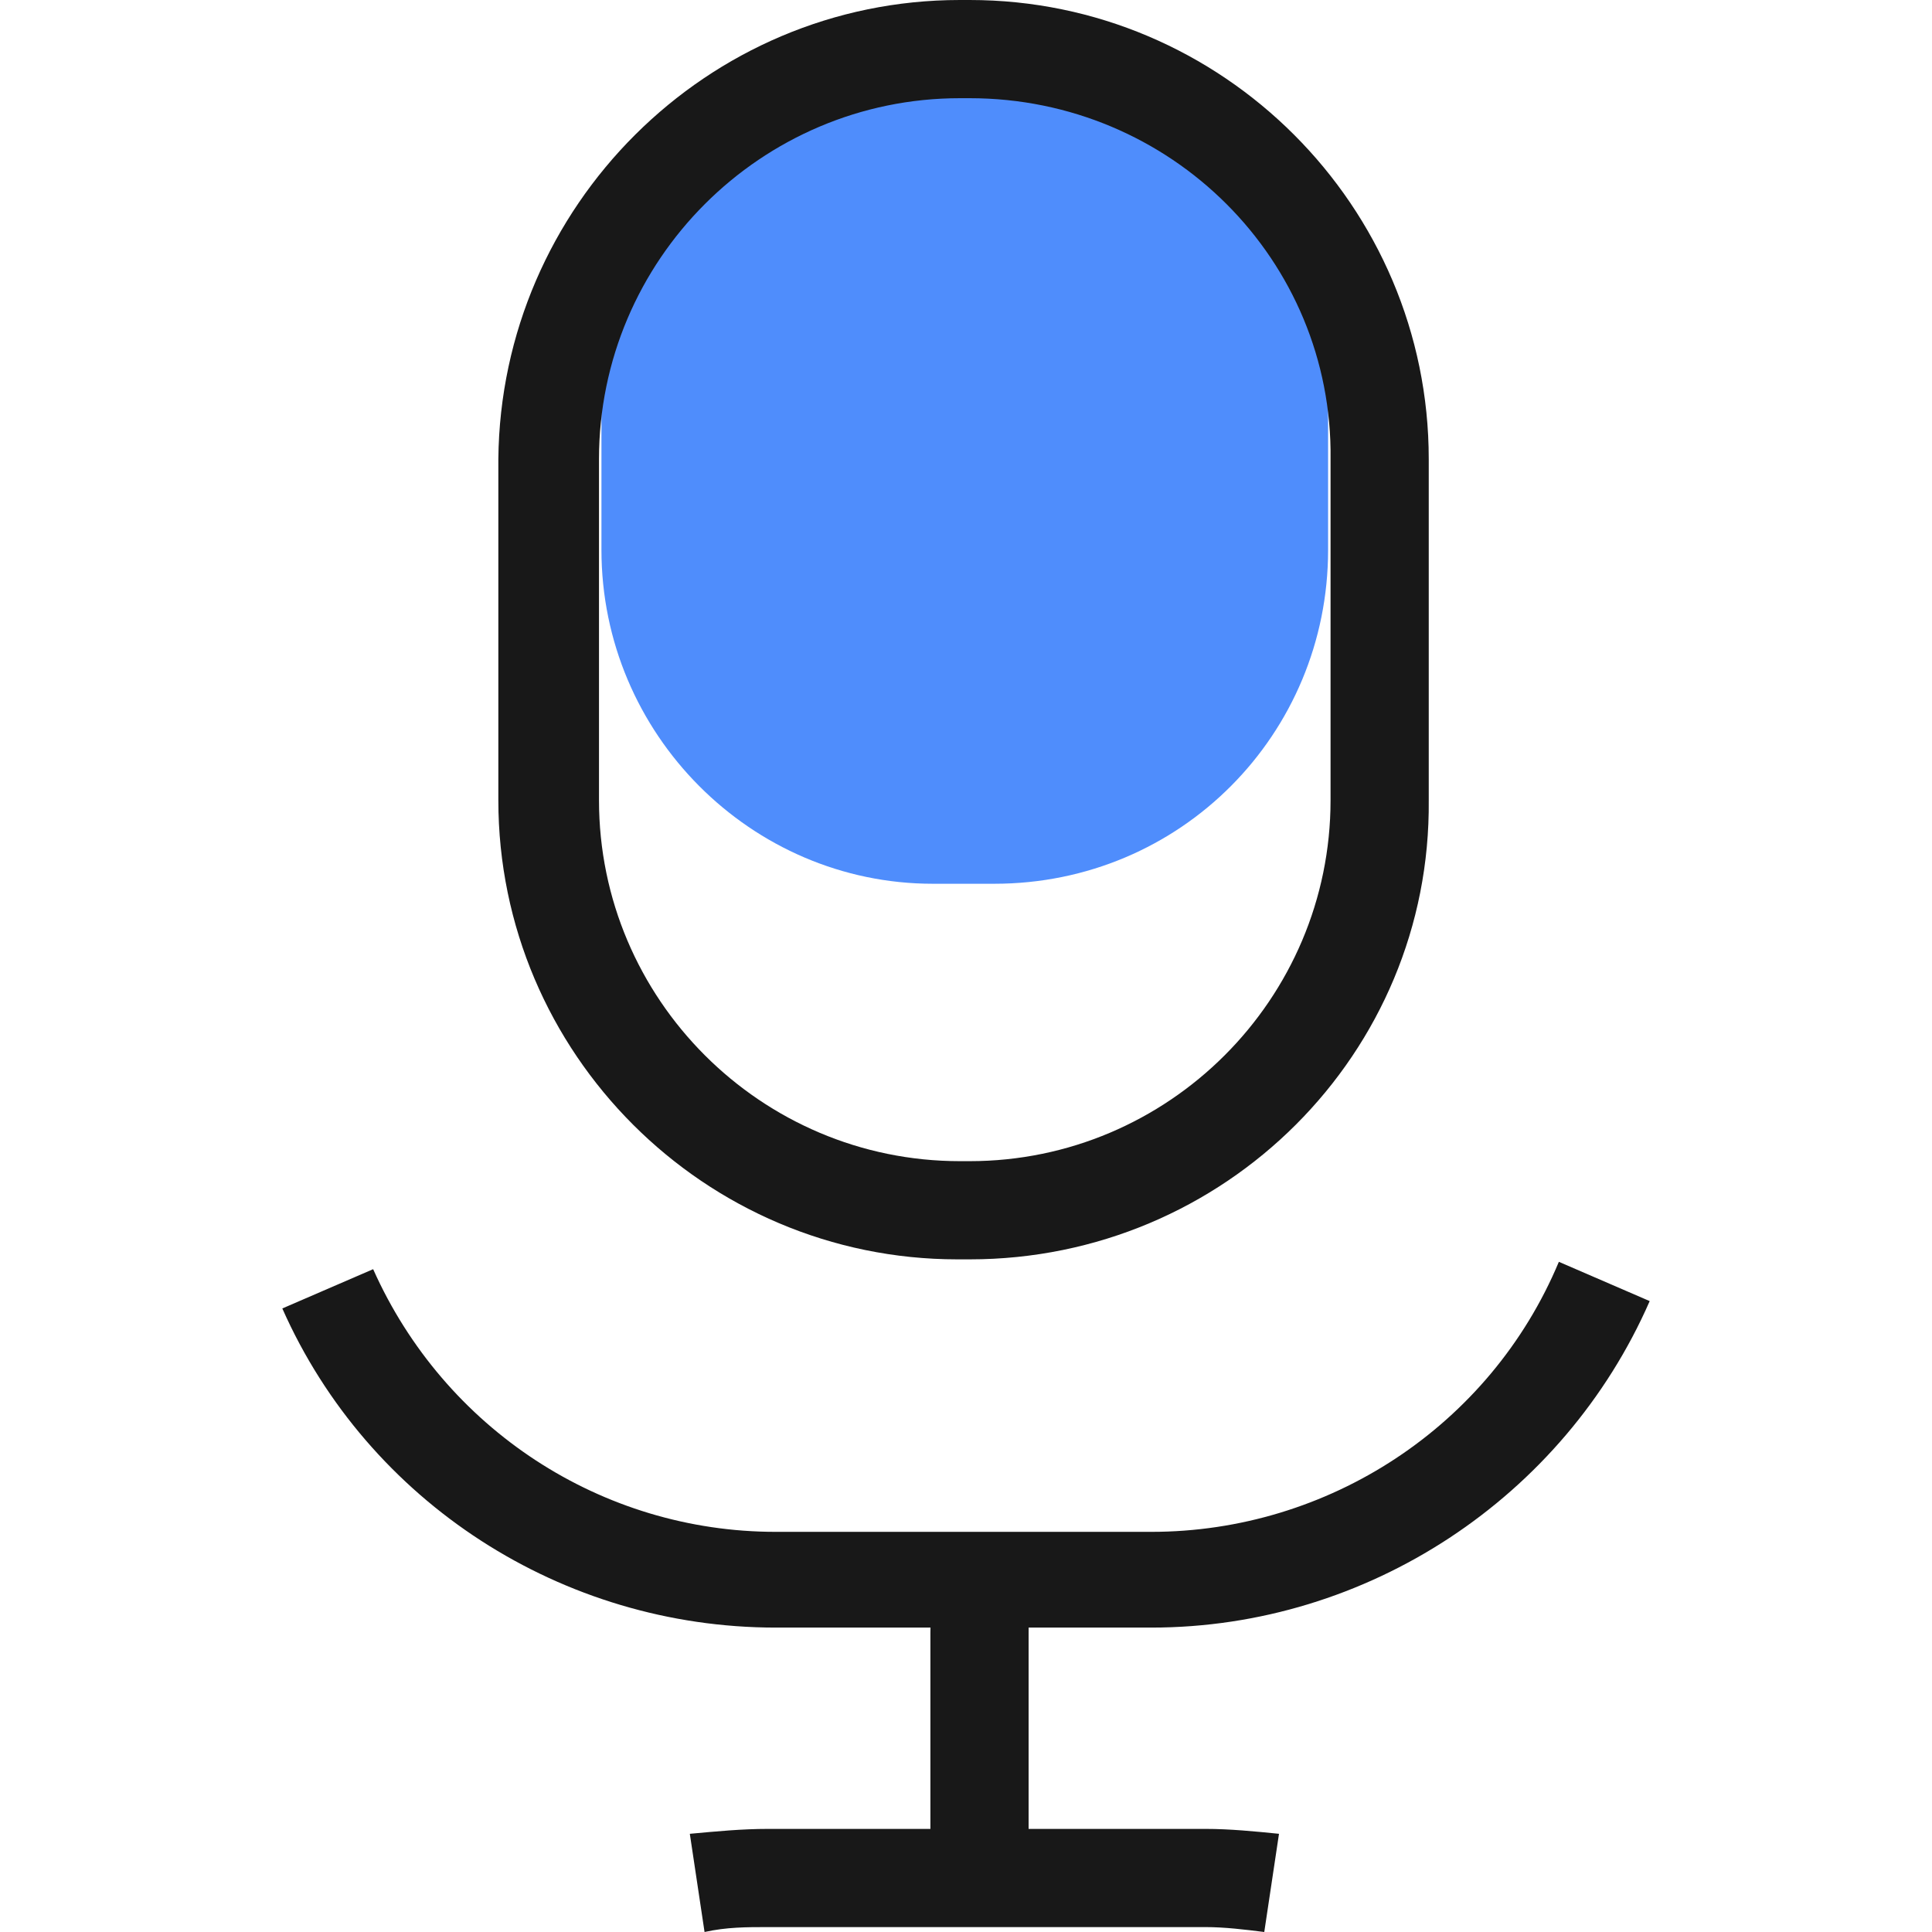 <?xml version="1.0" standalone="no"?><!DOCTYPE svg PUBLIC "-//W3C//DTD SVG 1.1//EN" "http://www.w3.org/Graphics/SVG/1.1/DTD/svg11.dtd"><svg class="icon" width="48px" height="48.00px" viewBox="0 0 1024 1024" version="1.1" xmlns="http://www.w3.org/2000/svg"><path d="M495.736 39.034H526.963c97.586 0 176.956 79.37 176.956 176.956v75.466c0 97.586-78.069 176.956-176.956 176.956h-32.529C398.15 468.412 318.78 389.042 318.78 291.456v-75.466C318.78 118.404 398.15 39.034 495.736 39.034z" fill="#4F8DFC" /><path d="M495.736 1001.881c-1.301-7.807-2.602-15.614-2.602-24.722v-111.898c0-7.807 1.301-15.614 2.602-23.421l50.745 13.011c-1.301 3.903-1.301 6.506-1.301 10.409v111.898c0 3.903 0 7.807 1.301 11.71l-50.745 13.011z" fill="#181818" /><path d="M373.428 1024l-7.807-52.046c14.313-1.301 27.324-2.602 41.637-2.602h231.604c13.011 0 26.023 1.301 39.034 2.602l-7.807 52.046c-10.409-1.301-20.818-2.602-31.227-2.602H407.258c-11.71 0-22.119 0-33.83 2.602zM513.952 667.487h-6.506c-134.018 0-243.314-109.296-243.314-243.314V243.314C265.433 109.296 374.729 0 508.747 0h5.205c134.018 0 243.314 109.296 243.314 243.314v180.859c1.301 134.018-107.995 243.314-243.314 243.314zM508.747 52.046c-105.393 0-191.268 85.875-191.268 191.268v180.859c0 105.393 85.875 191.268 191.268 191.268h5.205c105.393 0 191.268-85.875 191.268-191.268V243.314C706.521 137.921 620.645 52.046 513.952 52.046h-5.205zM610.236 862.658H411.161c-113.199 0-215.99-66.358-261.53-169.149l48.142-20.818c37.733 84.574 121.006 139.222 213.388 139.222h199.075c93.682 0 179.558-55.949 215.99-143.126l48.142 20.818c-45.54 104.091-149.632 173.052-264.132 173.052z" fill="#181818" /></svg>